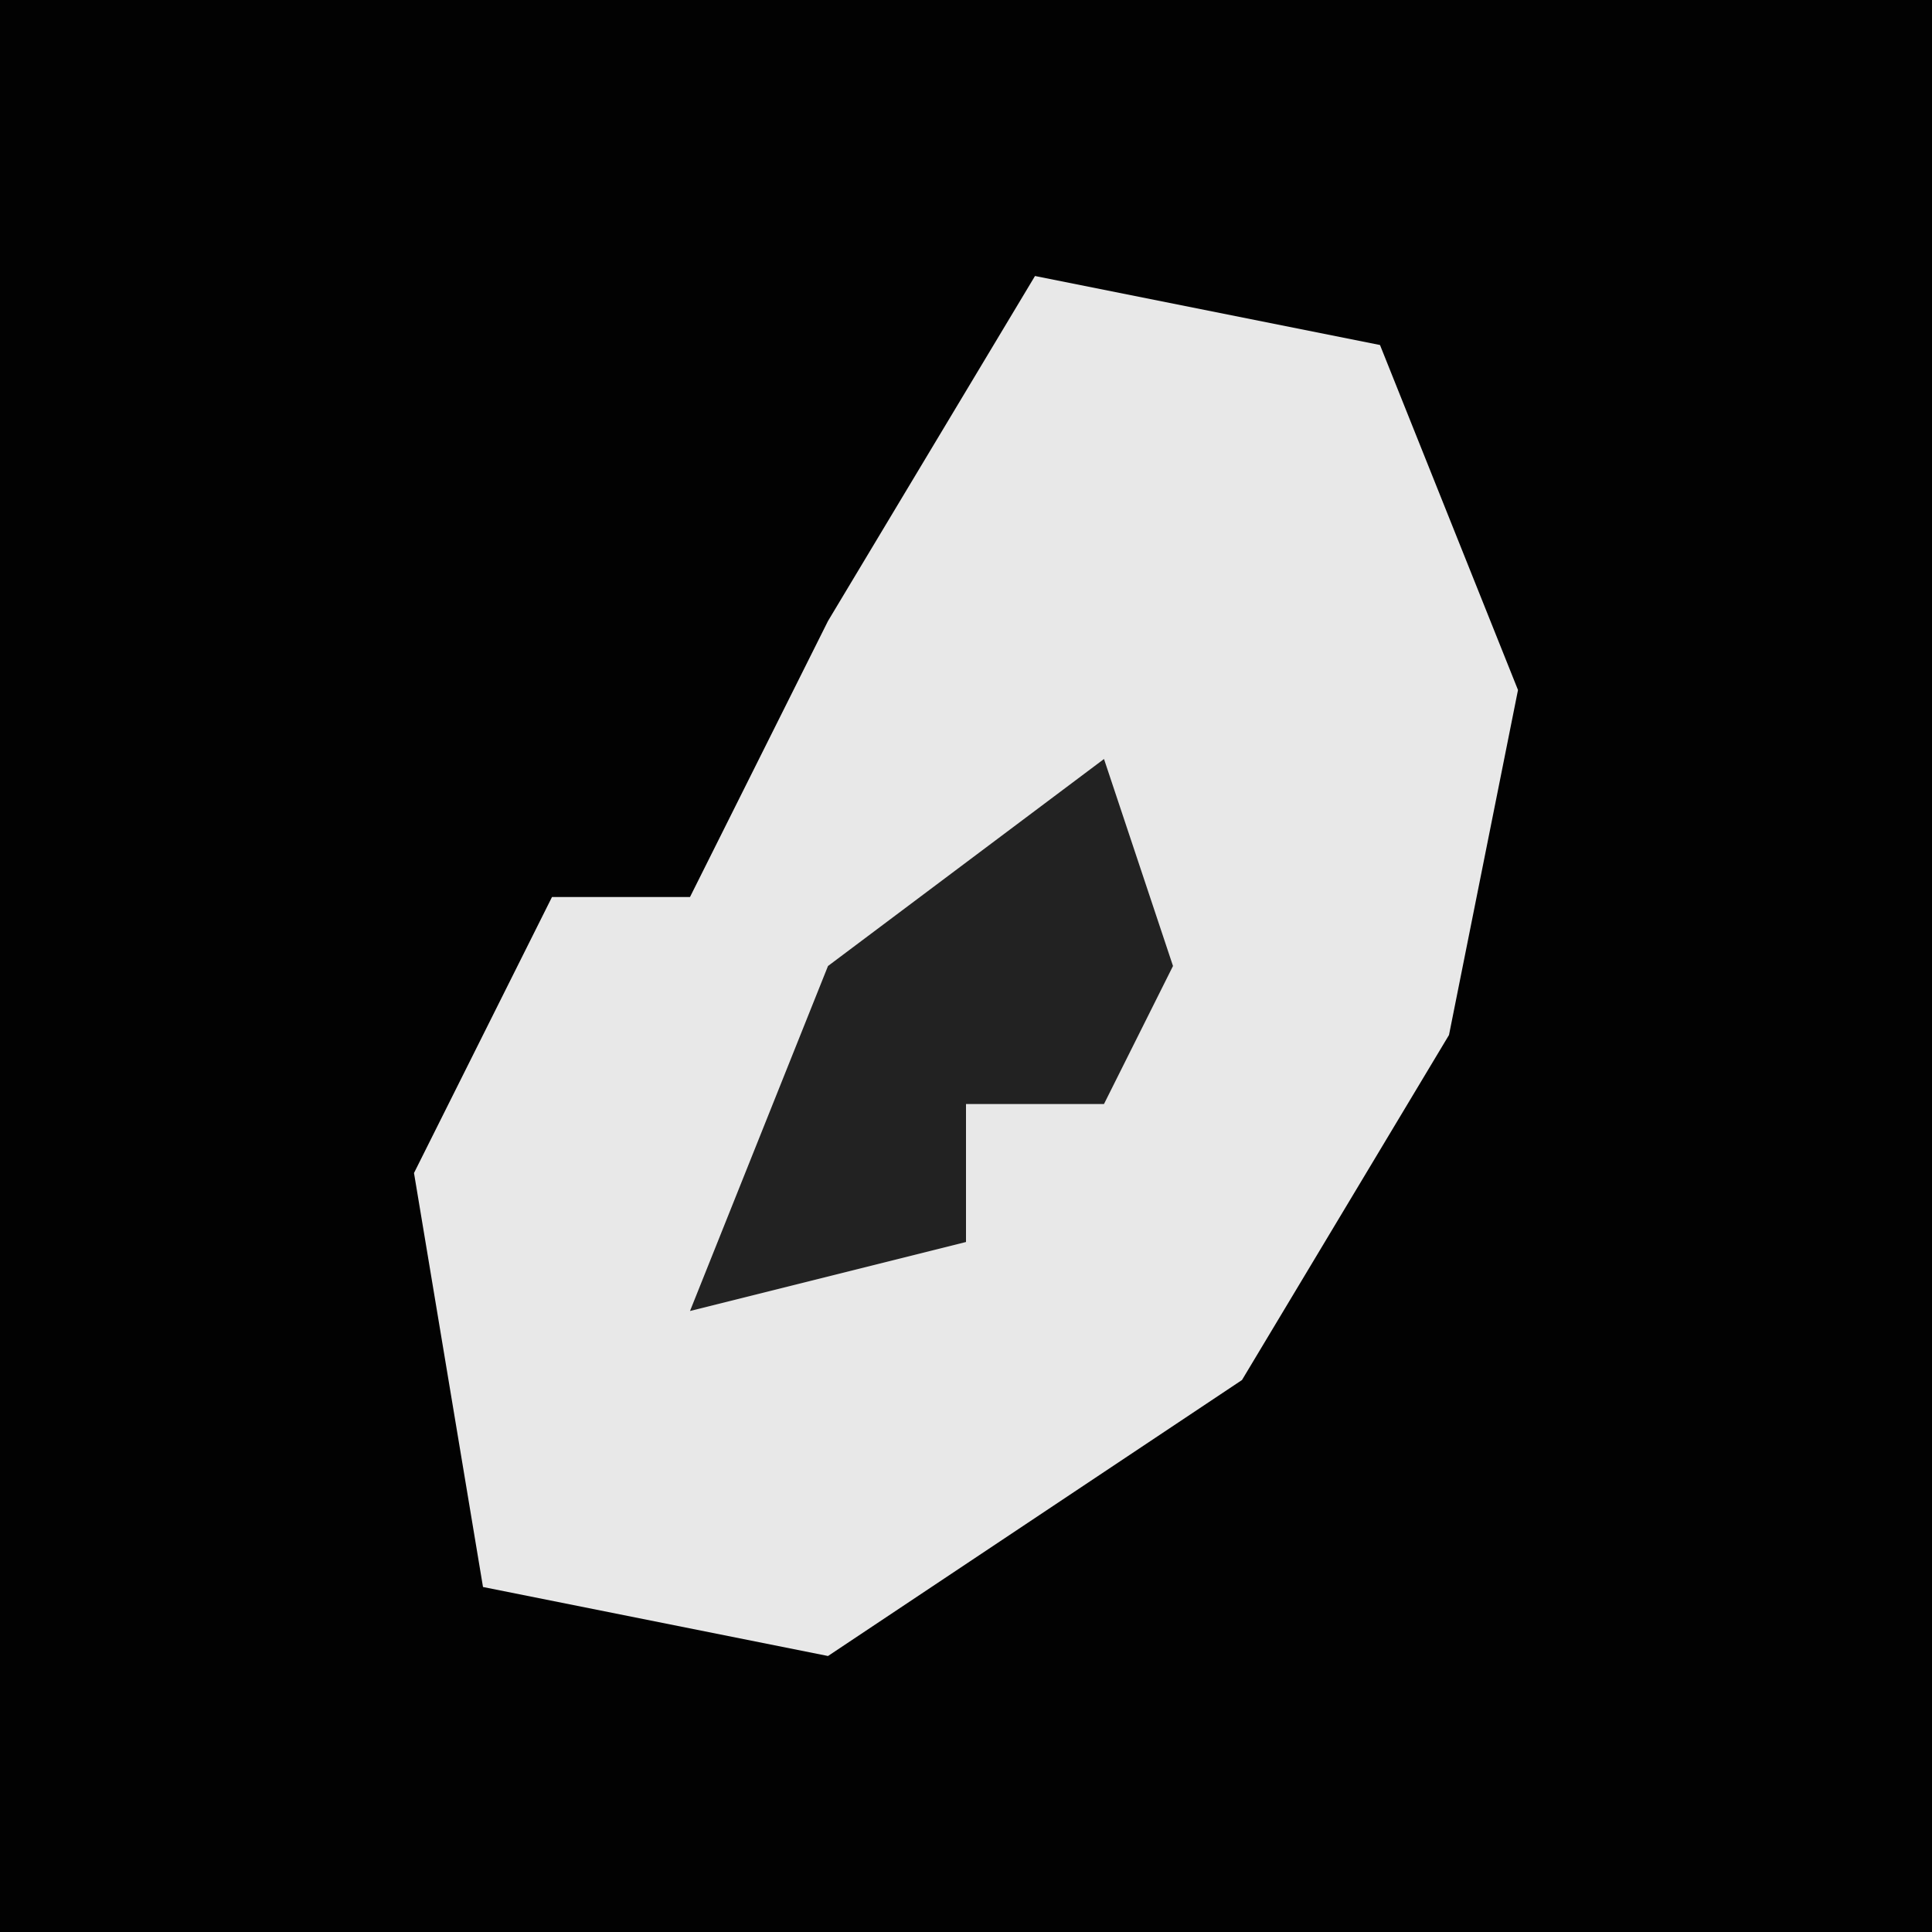 <?xml version="1.0" encoding="UTF-8"?>
<svg version="1.1" xmlns="http://www.w3.org/2000/svg" width="28" height="28">
<path d="M0,0 L28,0 L28,28 L0,28 Z " fill="#020202" transform="translate(0,0)"/>
<path d="M0,0 L5,1 L7,6 L6,11 L3,16 L-3,20 L-8,19 L-9,13 L-7,9 L-5,9 L-3,5 Z " fill="#E8E8E8" transform="translate(15,4)"/>
<path d="M0,0 L1,3 L0,5 L-2,5 L-2,7 L-6,8 L-4,3 Z " fill="#222222" transform="translate(16,11)"/>
</svg>
